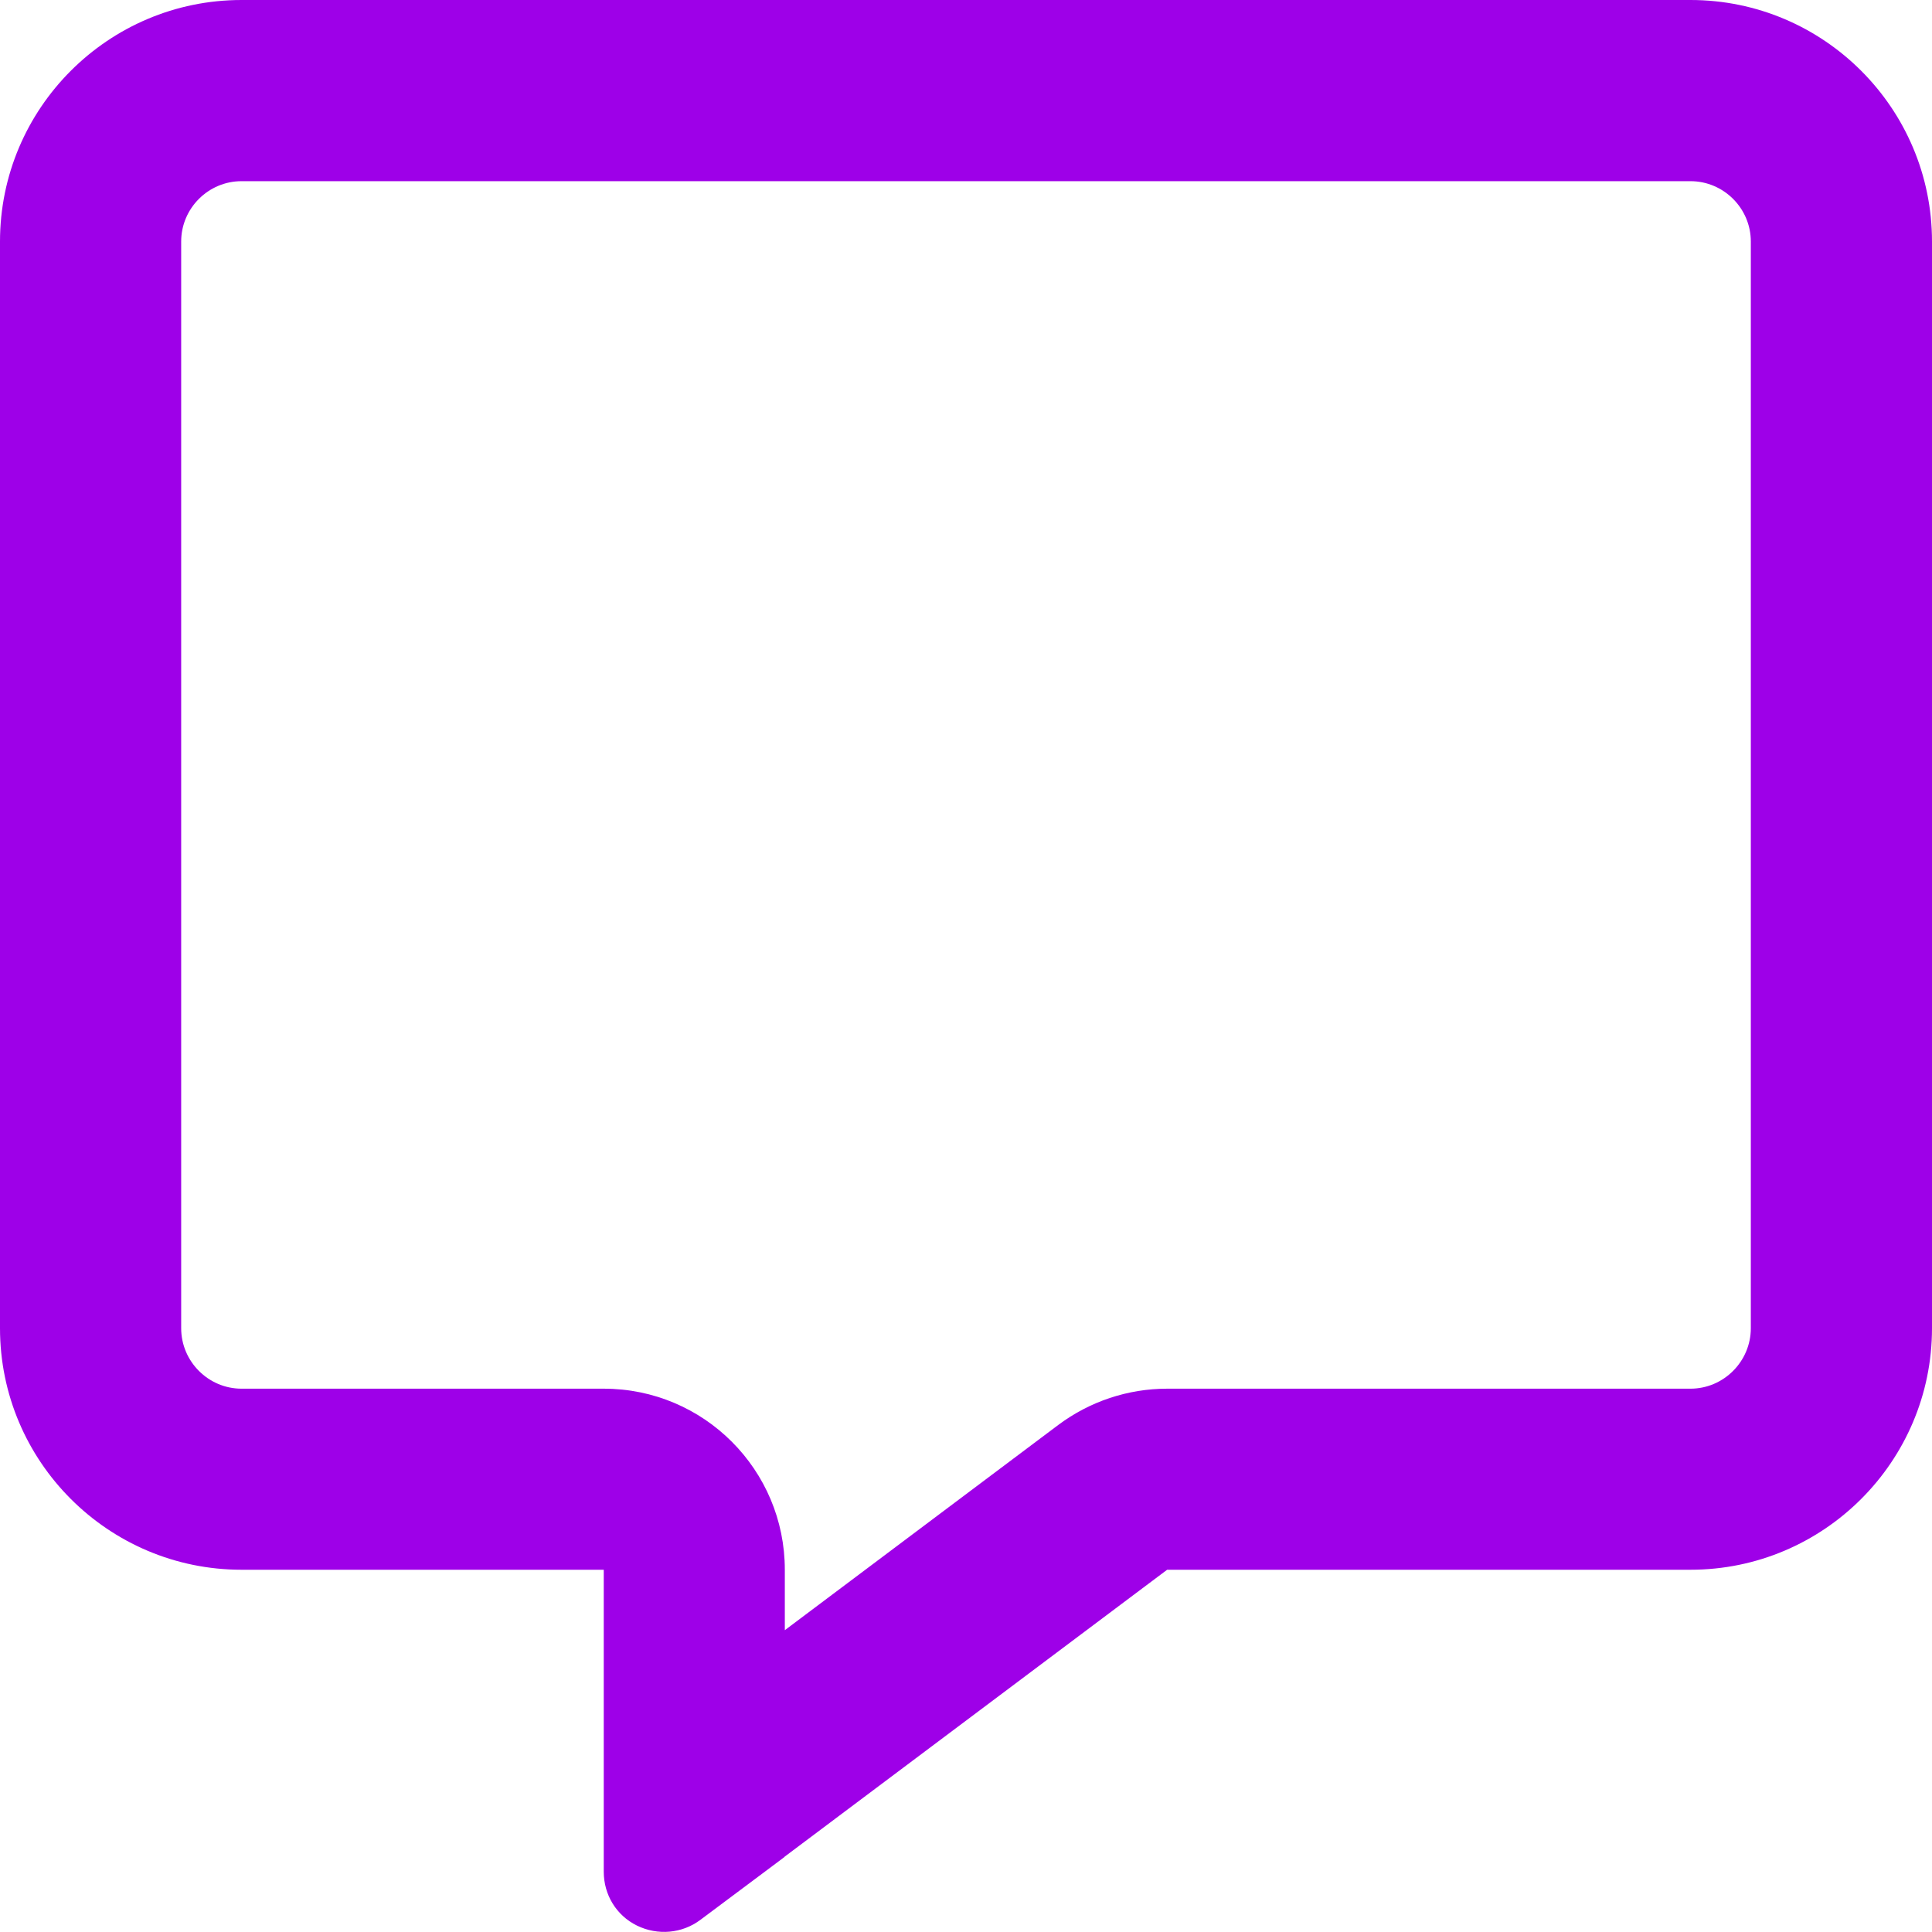 <svg width="18" height="18" viewBox="0 0 18 18" fill="none" xmlns="http://www.w3.org/2000/svg">
<g clip-path="url(#clip0_34_11675)">
<path d="M5.625 12.938C6.557 12.938 7.312 13.693 7.312 14.625V15.188L9.861 13.275C10.153 13.057 10.508 12.938 10.874 12.938H15.75C16.059 12.938 16.312 12.684 16.312 12.375V2.25C16.312 1.941 16.059 1.688 15.75 1.688H2.25C1.941 1.688 1.688 1.941 1.688 2.25V12.375C1.688 12.684 1.941 12.938 2.25 12.938H5.625ZM7.312 17.297L7.305 17.304L7.126 17.438L6.525 17.887C6.356 18.014 6.128 18.035 5.934 17.94C5.741 17.845 5.625 17.652 5.625 17.438V16.689V16.464V16.453V16.312V14.625H3.938H2.25C1.009 14.625 0 13.616 0 12.375V2.25C0 1.009 1.009 0 2.25 0H15.75C16.991 0 18 1.009 18 2.25V12.375C18 13.616 16.991 14.625 15.75 14.625H10.874L7.312 17.297Z" fill="#9E00E8"/>
</g>
<defs>
<clipPath id="clip0_34_11675">
<rect width="18" height="18" fill="white"/>
</clipPath>
</defs>
</svg>
